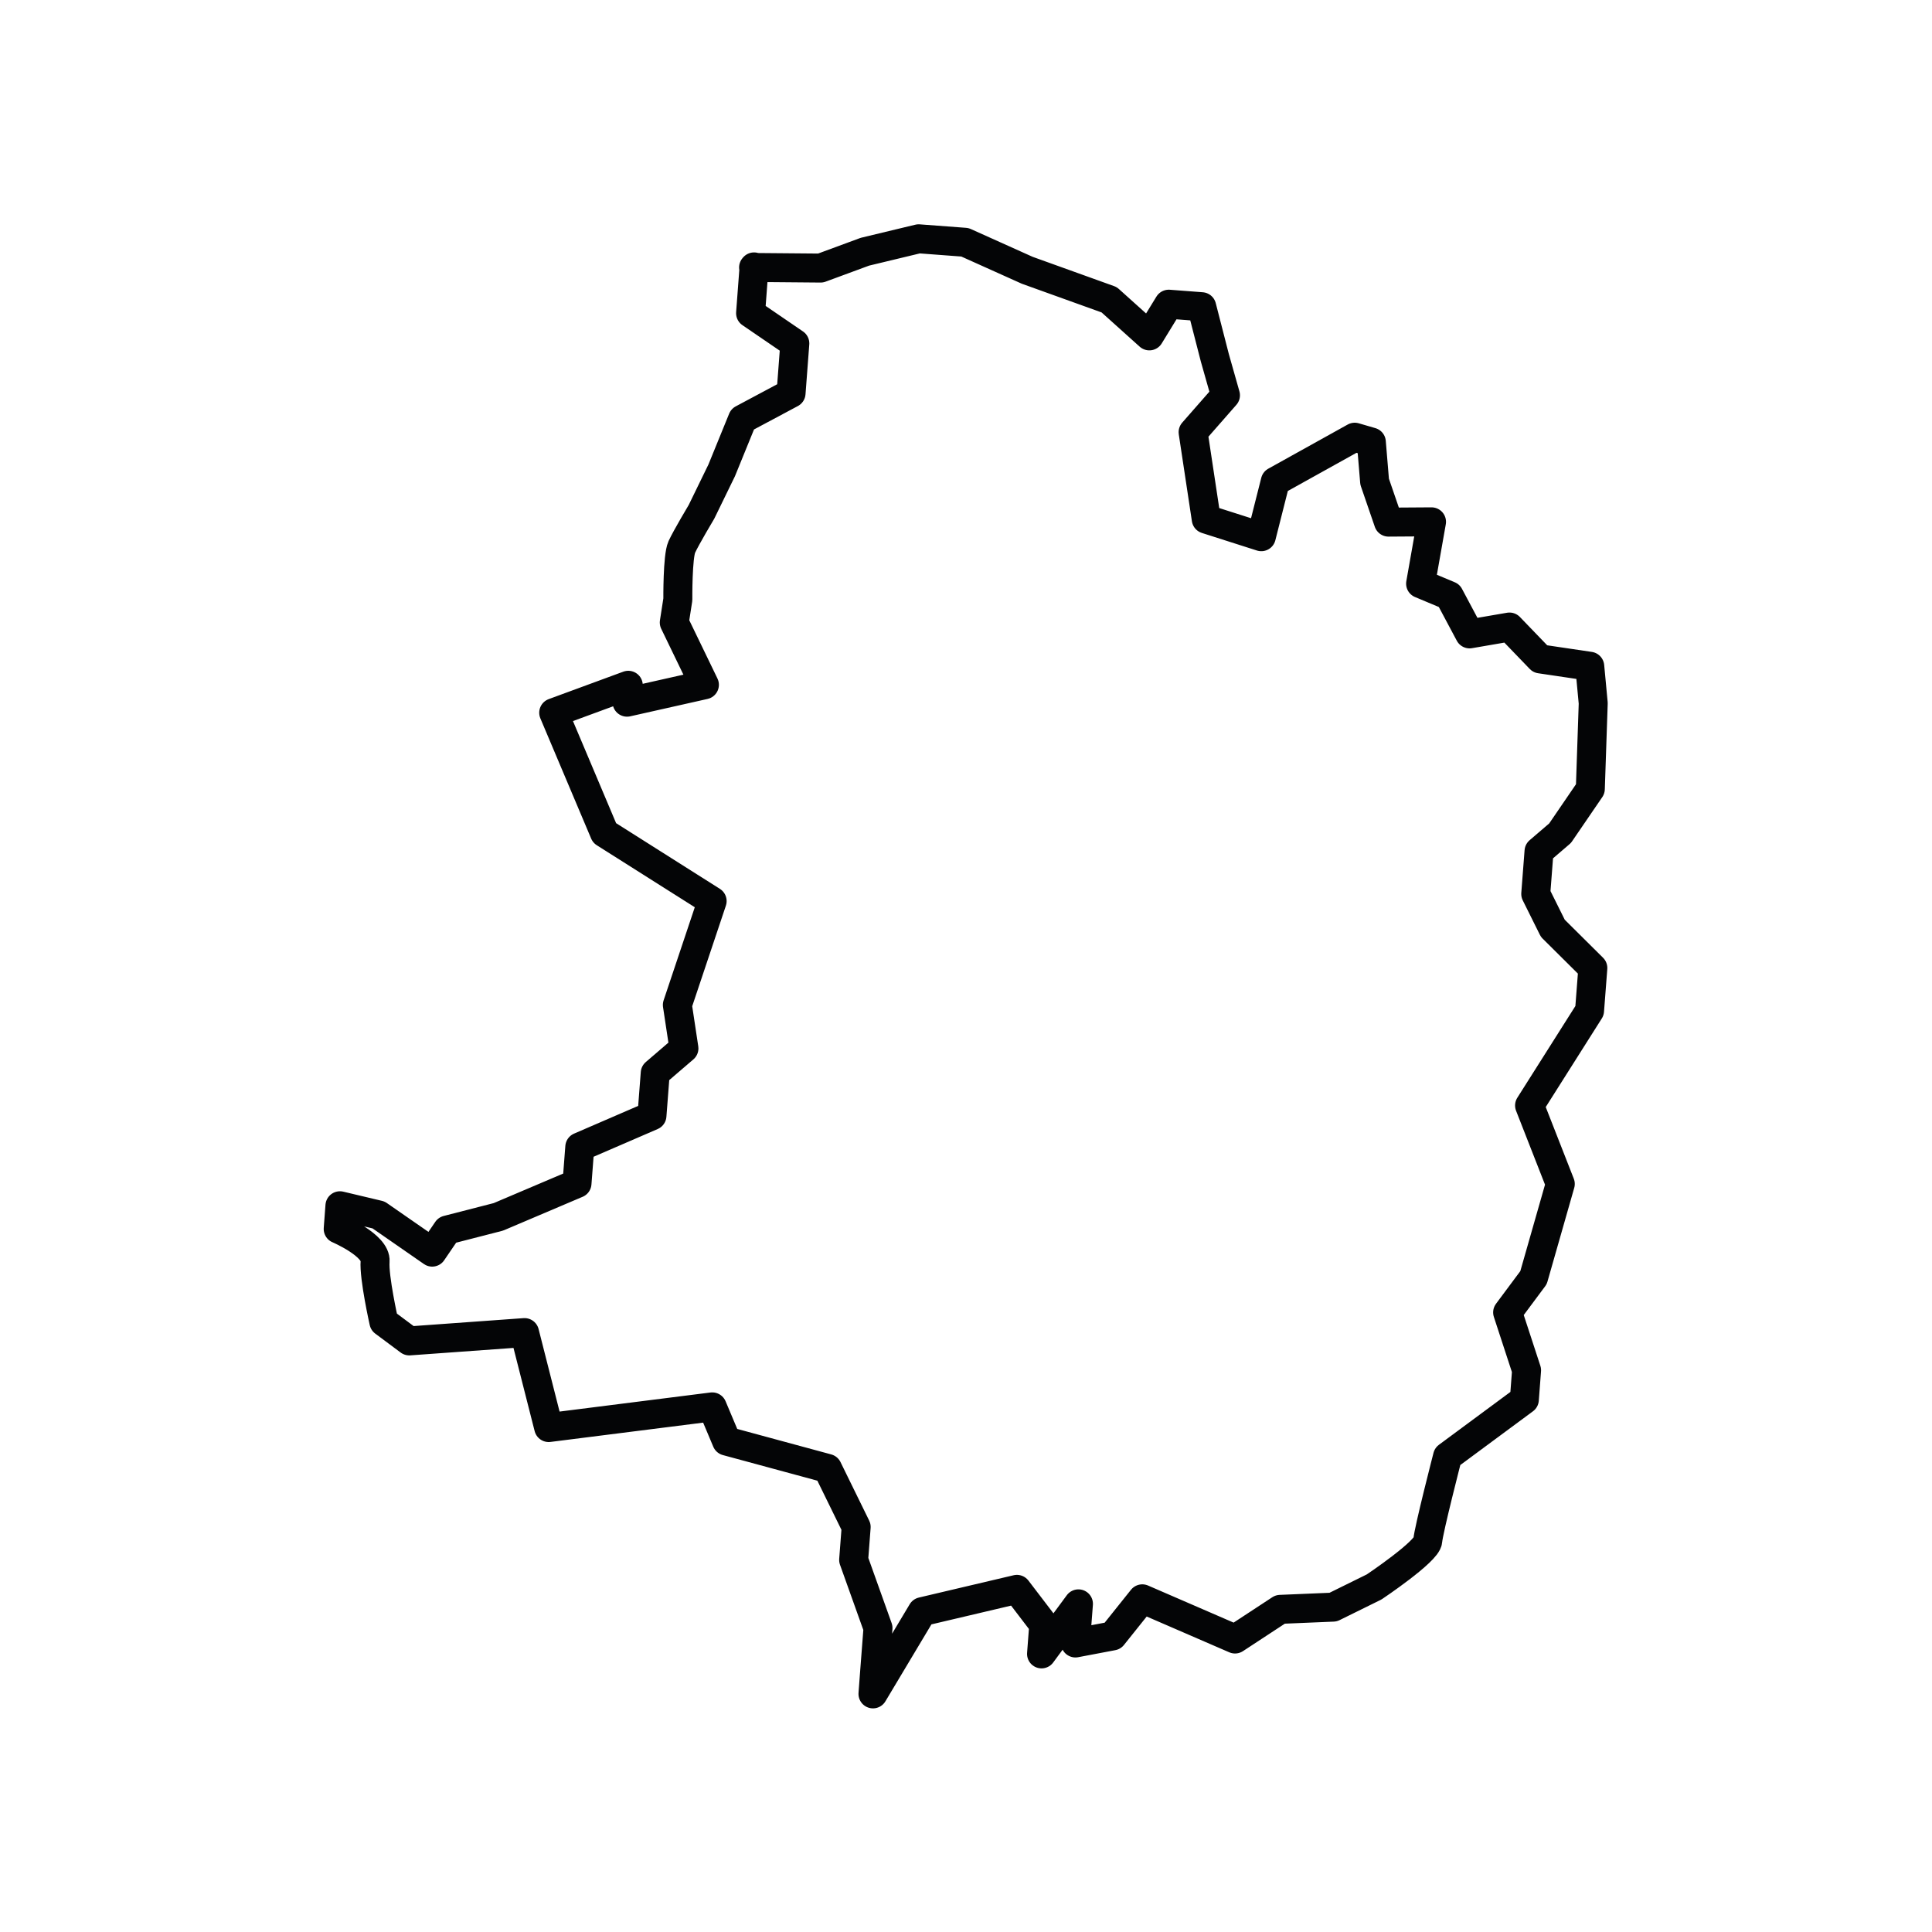 <?xml version="1.0" encoding="UTF-8"?>
<svg id="Icons" xmlns="http://www.w3.org/2000/svg" viewBox="0 0 200 200">
  <defs>
    <style>
      .cls-1 {
        fill: none;
        stroke: #040506;
        stroke-linecap: round;
        stroke-linejoin: round;
        stroke-width: 3px;
      }
    </style>
  </defs>
  <path class="cls-1" d="M78.06,27.63l-.36,4.79,4.58,3.13-.39,5.16-5.02,2.68-2.16,5.3-2.09,4.29s-1.59,2.66-2.04,3.64-.41,5.44-.41,5.44l-.37,2.38,3.12,6.45-8.01,1.8.13-1.75-7.72,2.84,5.26,12.45,11.14,7.05-3.6,10.75.68,4.5-2.97,2.55-.34,4.42-7.47,3.23-.29,3.78-8.14,3.46-5.29,1.36-1.56,2.29-5.55-3.85-4-.95-.18,2.4s3.95,1.69,3.82,3.35c-.13,1.66.91,6.28.91,6.28l2.63,1.96,11.93-.86,2.5,9.83,16.93-2.14,1.49,3.54,10.44,2.83,2.97,6.06-.26,3.41,2.52,7.05-.34,4.42-.18,2.4,5.09-8.51,9.81-2.31,2.78,3.64-.23,3.04,3.82-5.18-.31,4.05,3.85-.73,3.07-3.84,9.6,4.16,4.68-3.07,5.48-.23,4.24-2.09s5.47-3.66,5.55-4.77,2.05-8.74,2.05-8.74l7.95-5.88.23-3.04-1.96-5.99,2.68-3.6,2.77-9.7-3.18-8.12,6.21-9.81.34-4.42-4.14-4.11-1.77-3.56.34-4.42,2.18-1.87,3.13-4.58.3-8.87-.36-3.83-5.13-.76-3.18-3.3-4.13.71-2.11-3.96-2.96-1.24,1.13-6.4-4.45.03-1.44-4.19-.34-4.1-1.72-.5-8.22,4.57-1.45,5.73-5.7-1.82-1.36-9,3.35-3.82-1.1-3.88-1.36-5.29-3.41-.26-2.01,3.28-4.16-3.74-8.48-3.05-6.45-2.9-4.79-.36-5.57,1.34-4.58,1.69-6.94-.06Z"/>
</svg>